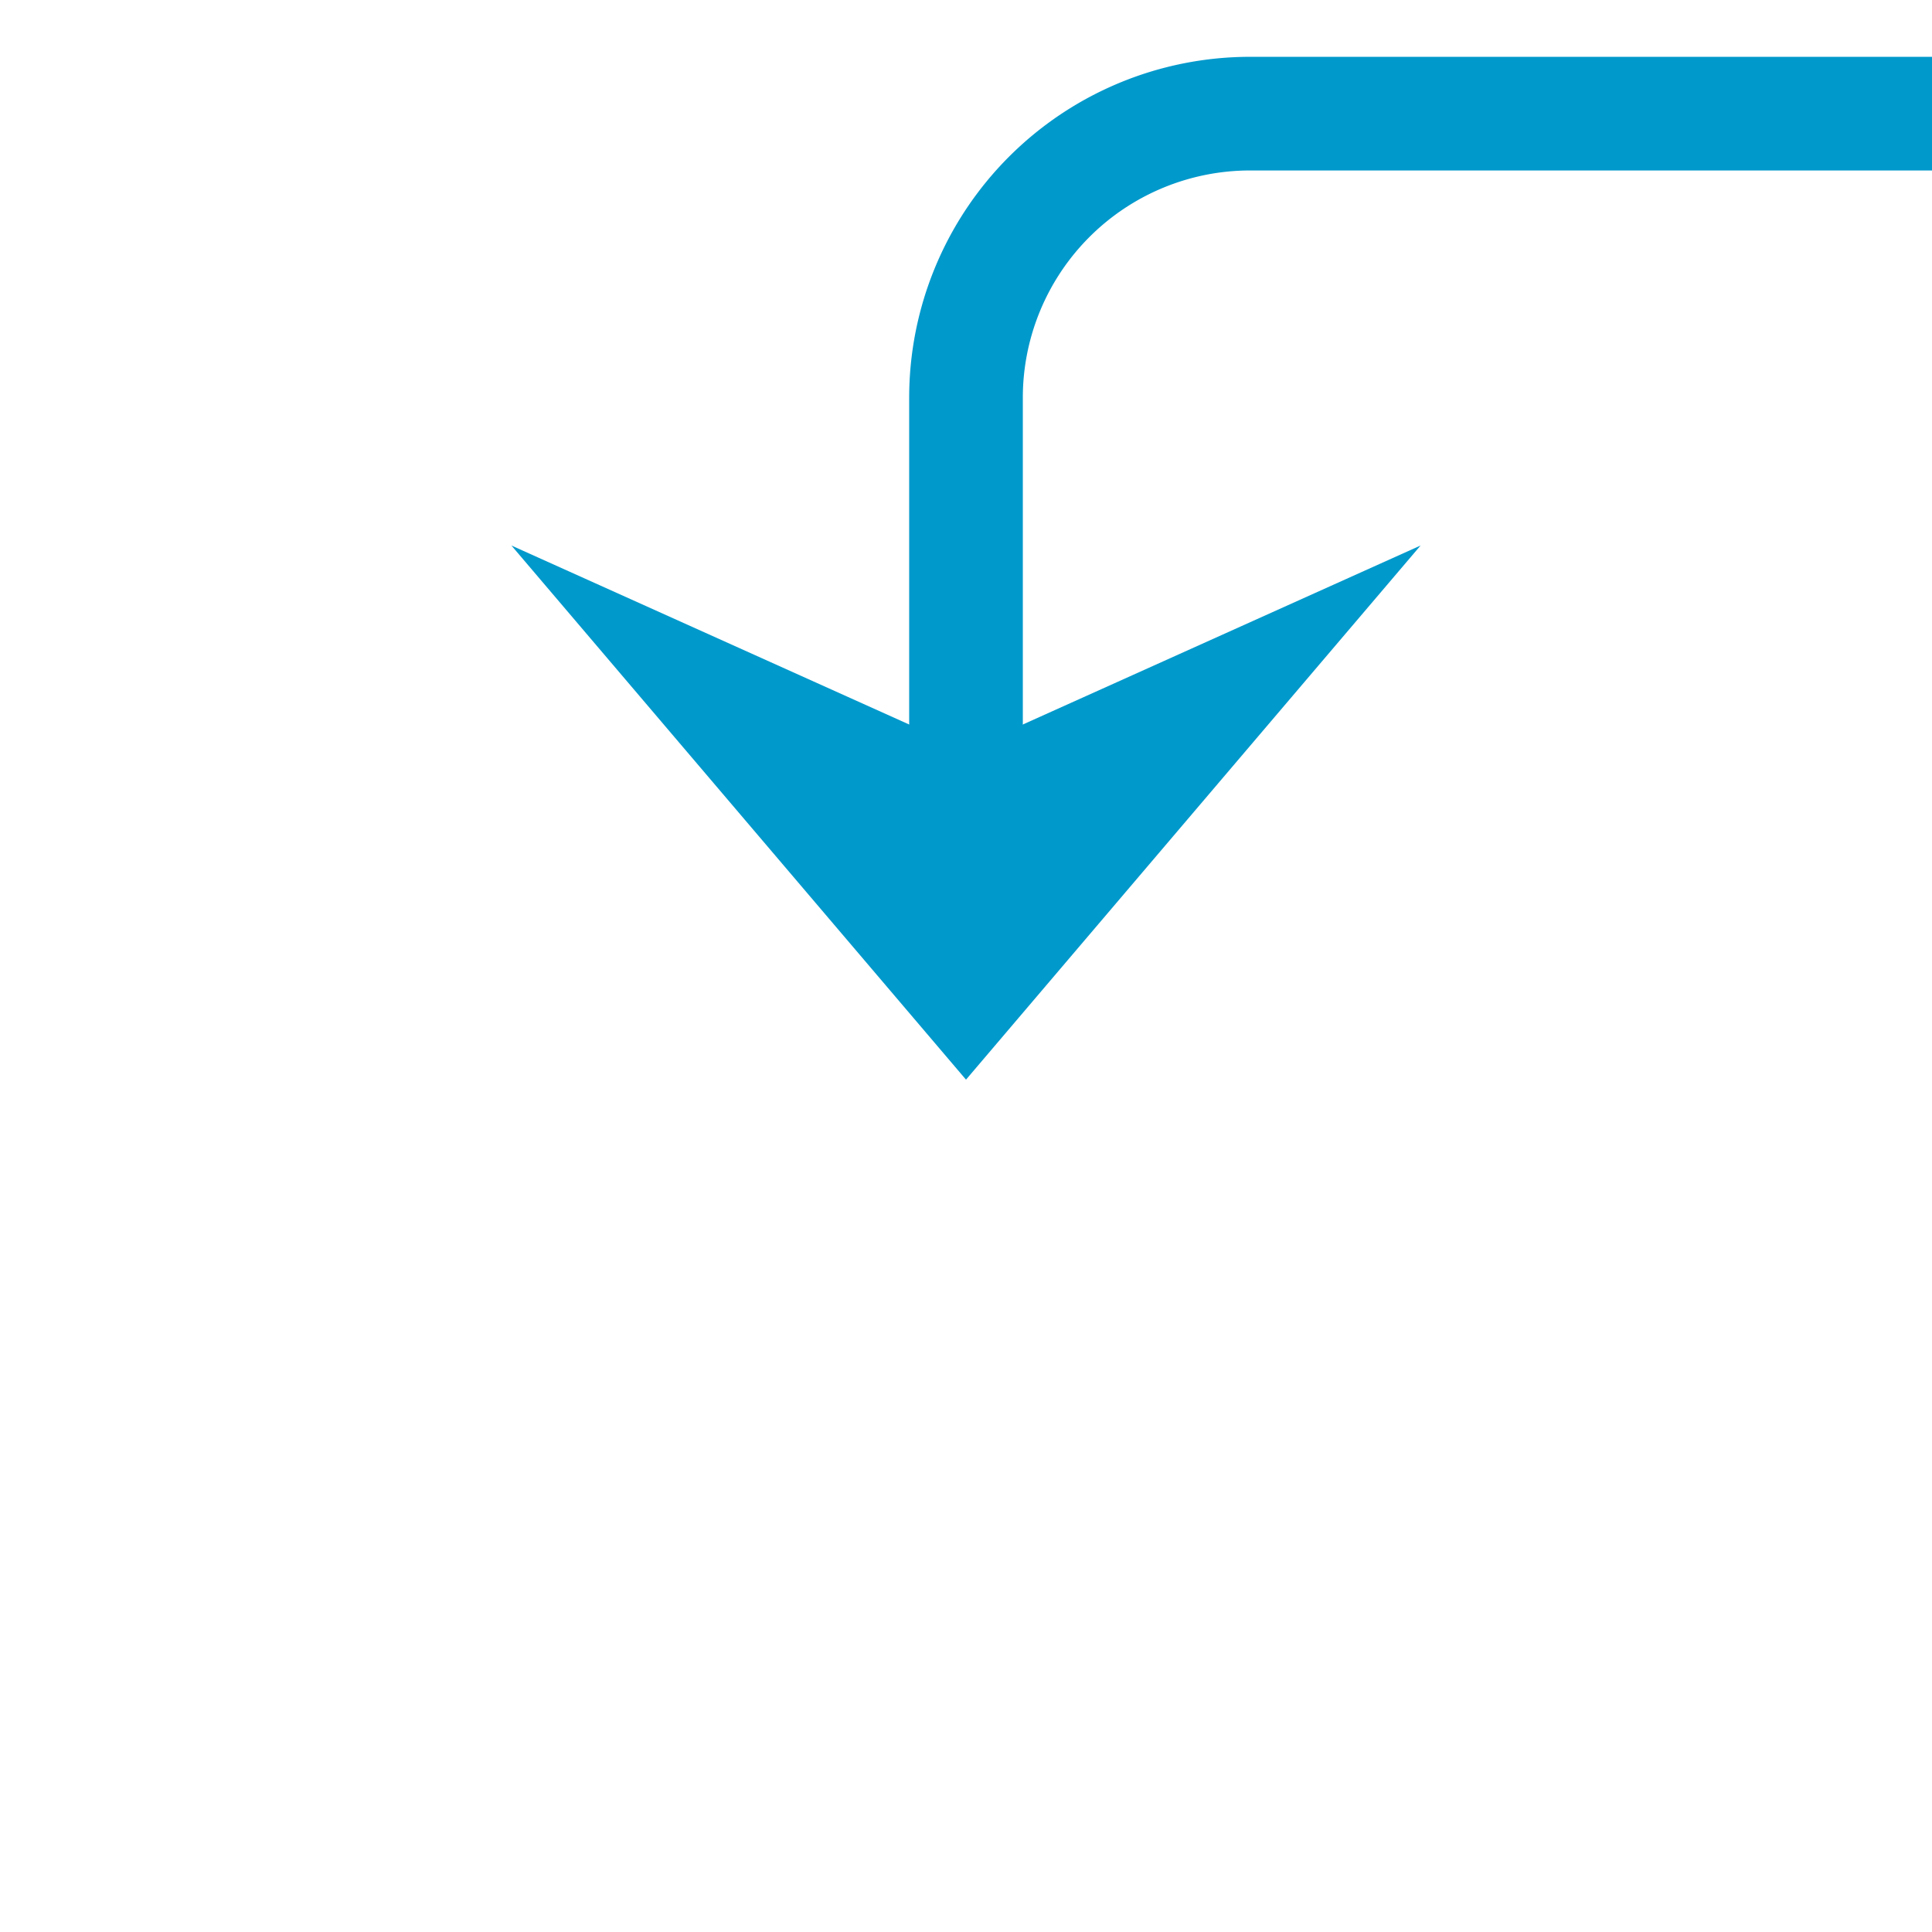﻿<?xml version="1.0" encoding="utf-8"?>
<svg version="1.1" xmlns:xlink="http://www.w3.org/1999/xlink" width="34px" height="34px" preserveAspectRatio="xMinYMid meet" viewBox="788 599  34 32" xmlns="http://www.w3.org/2000/svg">
  <defs>
    <mask fill="white" id="clip34">
      <path d="M 853 493  L 887 493  L 887 521  L 853 521  Z M 788 345  L 887 345  L 887 634  L 788 634  Z " fill-rule="evenodd" />
    </mask>
  </defs>
  <path d="M 855 348  L 865 348  A 5 5 0 0 1 870 353 L 870 595  A 5 5 0 0 1 865 600 L 810 600  A 5 5 0 0 0 805 605 L 805 615  " stroke-width="2" stroke="#0099cc" fill="none" mask="url(#clip34)" />
  <path d="M 797 607.6  L 805 617  L 813 607.6  L 805 611.2  L 797 607.6  Z " fill-rule="nonzero" fill="#0099cc" stroke="none" mask="url(#clip34)" />
</svg>